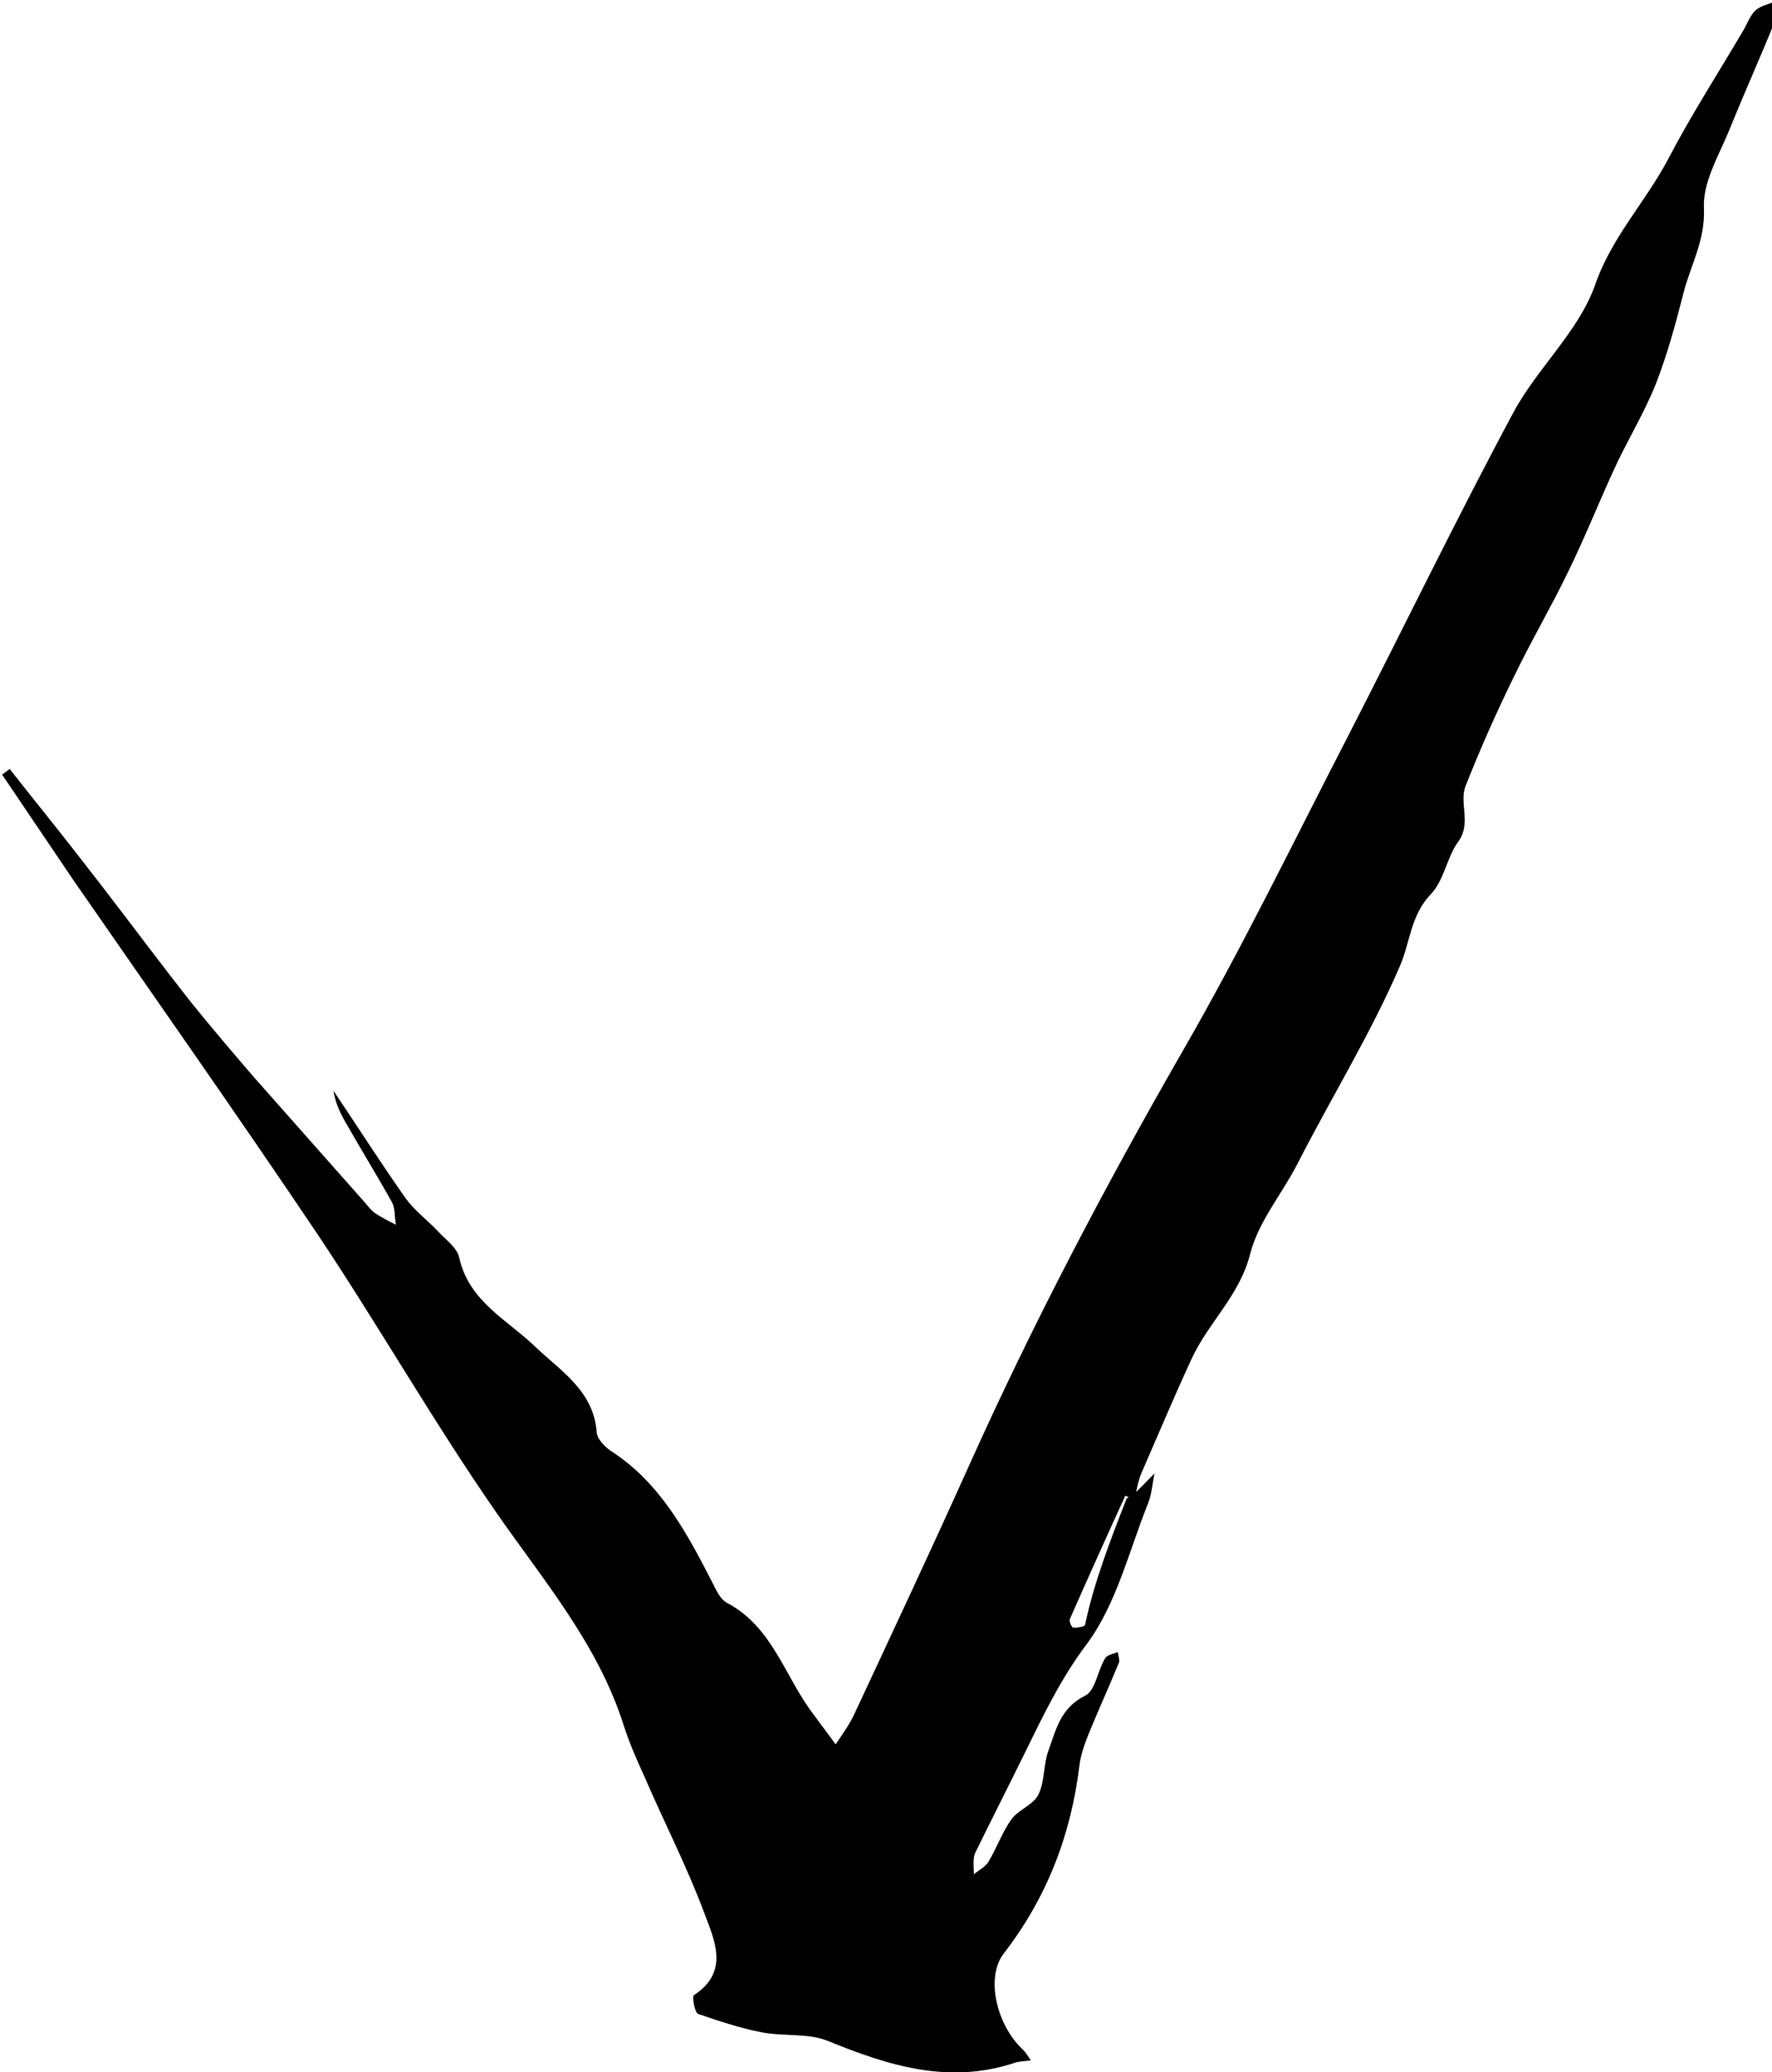 <svg class="icon" xmlns="http://www.w3.org/2000/svg" viewBox="0 0 255.1 298.3"><path d="M162.2 215.7c0.3-0.2 0.6-0.3 0.9-0.5 1.1-1 2.1-2.1 3.1-3.1 -0.3 1.5-0.4 3.1-1 4.5 -2.7 6.8-4.5 14.3-8.7 20 -3.7 4.9-6.2 10.1-8.8 15.4 -2.4 4.9-4.9 9.8-7.3 14.7 -0.4 0.9-0.2 2-0.2 3.1 0.7-0.6 1.6-1 2.1-1.8 1.2-2 2-4.3 3.3-6.1 1-1.4 3.2-2.1 3.9-3.6 0.9-1.8 0.7-4.2 1.4-6.2 1.1-3 1.7-6.2 5.3-8 1.5-0.7 1.8-3.6 2.9-5.4 0.3-0.5 1.2-0.6 1.8-0.9 0.1 0.5 0.3 1.1 0.2 1.5 -1.4 3.4-2.9 6.7-4.3 10.1 -0.6 1.5-1.2 3.1-1.4 4.7 -1.2 10-4.7 19.1-10.9 27.1 -2.6 3.4-1.1 10 2.5 13.6 0.6 0.5 1 1.2 1.4 1.8 -0.7 0.1-1.5 0.1-2.2 0.3 -9.5 3.2-18.2 0.5-27-3.1 -2.9-1.2-6.5-0.6-9.8-1.3 -3-0.6-6-1.6-8.9-2.6 -0.5-0.2-0.9-2.5-0.6-2.7 5.2-3.4 2.9-8 1.5-11.8 -2.5-6.7-5.8-13.1-8.6-19.6 -1.1-2.4-2.2-4.9-3-7.4 -3.7-11.7-11.5-20.8-18.3-30.6 -9.1-13.1-17-27-25.9-40.3 -11.5-17.1-23.4-34-35.1-50.9 -3.4-5-6.8-10.1-10.2-15.1 0.4-0.3 0.7-0.5 1.1-0.8 2.9 3.7 5.9 7.4 8.8 11.1 1.4 1.8 2.8 3.6 4.2 5.4 4.4 5.7 8.7 11.5 13.2 17.2 2.9 3.6 5.9 7.1 8.9 10.6 5.4 6.1 10.8 12.2 16.2 18.3 0.4 0.5 0.9 1.1 1.4 1.4 0.9 0.6 1.9 1.1 2.9 1.6 -0.2-1-0.1-2.2-0.5-3.1 -2.1-3.8-4.4-7.5-6.5-11.2 -0.9-1.5-1.7-3.1-2-5 3.5 5.2 6.8 10.4 10.4 15.5 1.3 1.8 3.1 3.1 4.6 4.7 1.1 1.2 2.8 2.4 3.1 3.8 1.4 6.4 7 9 11.1 13 3.6 3.4 8.3 6.3 8.7 12.2 0.1 1 1.2 2.1 2.1 2.7 7.1 4.6 10.9 11.8 14.6 19 0.5 1 1.1 2.3 2 2.8 6.7 3.5 8.4 10.8 12.6 16.2 1 1.4 2.1 2.8 3.1 4.2 1-1.5 2.1-3 2.8-4.6 5.5-11.8 11-23.5 16.3-35.3 9.2-20.5 19.6-40.3 30.8-59.8 8.6-14.9 16.1-30.4 24-45.7 7.9-15.4 15.4-30.9 23.6-46.2 3.4-6.4 9.4-11.7 11.8-18.4 2.4-7 7.3-12 10.6-18.3 3.3-6.3 7.1-12.2 10.7-18.3 0.6-1 1-2.2 1.8-3 0.8-0.7 2-0.9 3.1-1.4 -0.1 1 0 2.1-0.3 3 -2.1 5.2-4.4 10.3-6.5 15.5 -1.5 3.7-3.9 7.6-3.7 11.4 0.2 4.7-2 8.3-3 12.4 -1.1 4.3-2.3 8.7-3.9 12.8 -1.7 4.3-4.2 8.3-6.1 12.5 -2.2 4.8-4.2 9.8-6.5 14.5 -2.5 5.2-5.4 10.1-7.9 15.3 -2.5 5.1-4.8 10.3-6.9 15.6 -1 2.5 0.9 5.4-1.1 8.1 -1.6 2.2-2 5.5-3.9 7.5 -2.9 3-3 6.9-4.4 10.2 -4.2 9.8-9.9 19-14.8 28.6 -2.2 4.3-5.6 8.3-6.8 12.9 -1.5 6.1-6.1 10-8.5 15.3 -2.5 5.4-4.8 10.9-7.2 16.4 -0.5 1.2-0.7 2.6-1 3.8 -0.4-0.2-1.3-0.6-1.3-0.6 -2.7 5.9-5.4 11.9-8 17.8 -0.1 0.3 0.3 1.2 0.5 1.2 0.6 0 1.6-0.1 1.7-0.4C157.5 227.8 159.8 221.8 162.2 215.7z"/></svg>